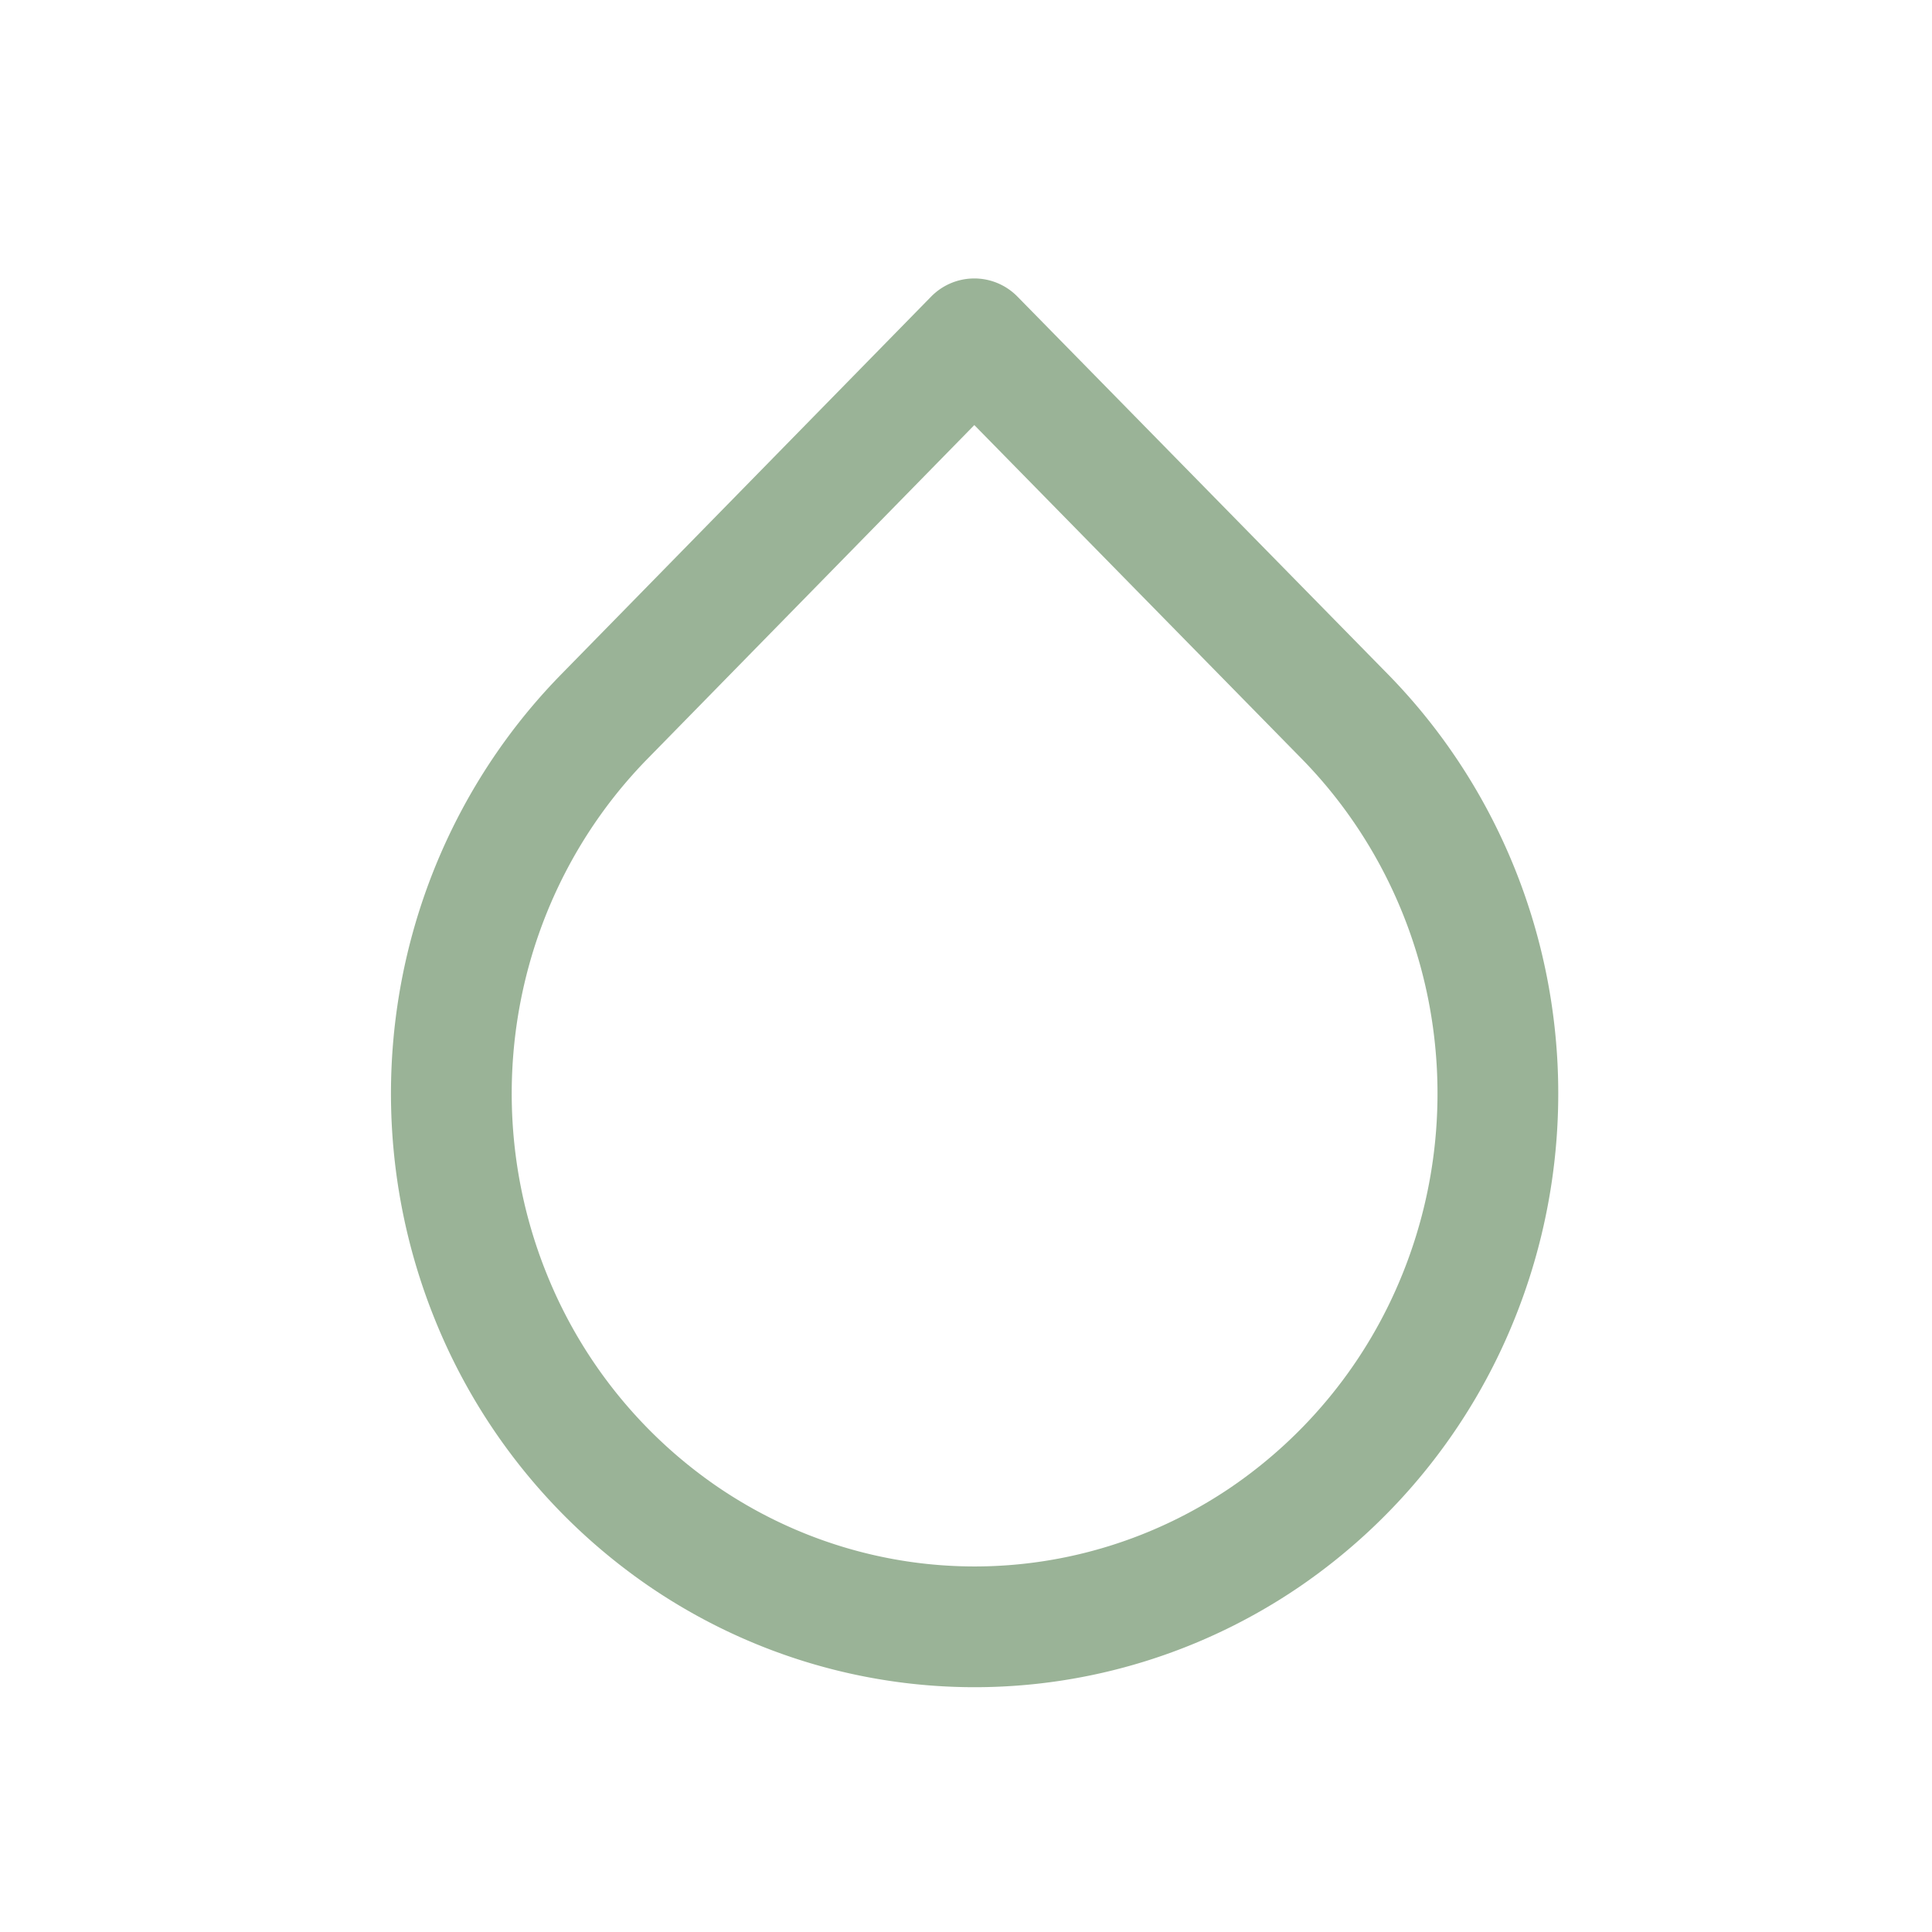 <svg xmlns="http://www.w3.org/2000/svg" width="24" height="24" fill="none" xmlns:v="https://vecta.io/nano"><path d="M12.103 4.209l4.599 4.688c.909.926 1.529 2.107 1.78 3.392s.123 2.618-.369 3.829a6.6 6.6 0 0 1-2.394 2.974c-1.069.728-2.326 1.117-3.612 1.117s-2.543-.389-3.612-1.117a6.6 6.6 0 0 1-2.394-2.974c-.492-1.211-.62-2.543-.369-3.829s.871-2.466 1.78-3.392l4.591-4.688z" stroke="#376830" stroke-width="1.5" stroke-linejoin="round" opacity=".5"/></svg>